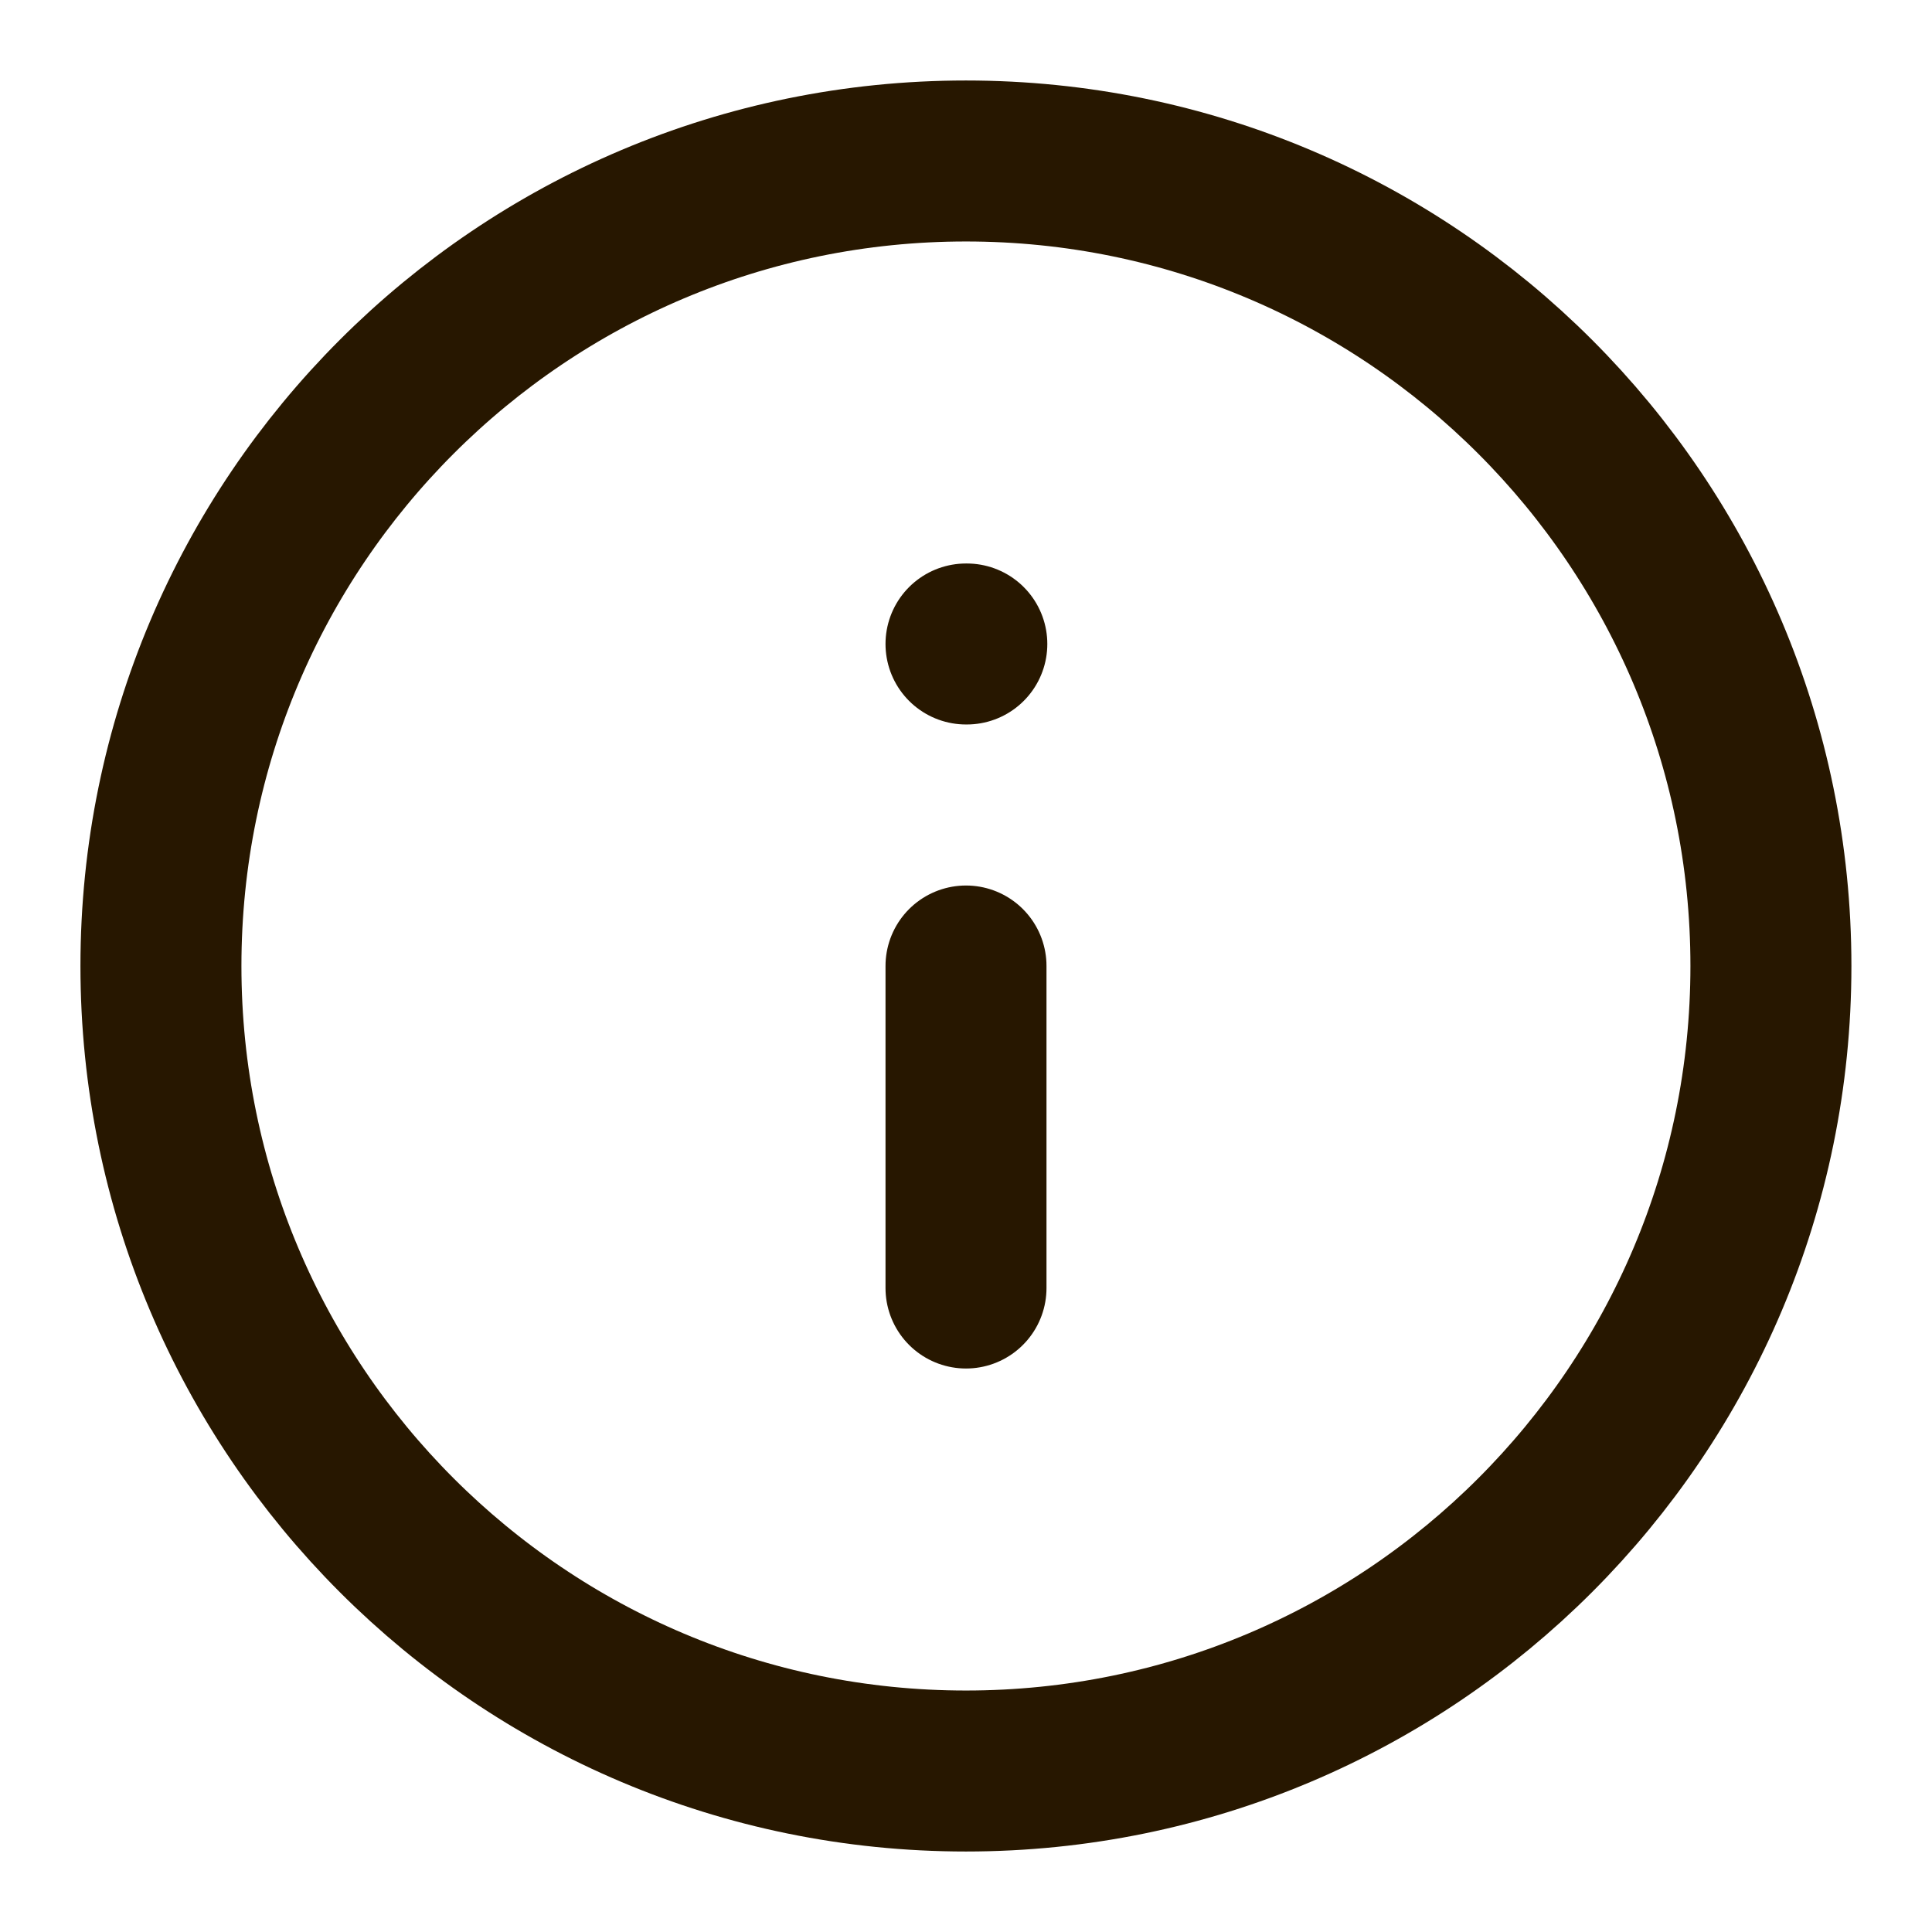 <svg width="40" height="40" viewBox="0 0 40 40" fill="none" xmlns="http://www.w3.org/2000/svg">
<path d="M19.999 36.667C29.203 36.667 36.665 29.205 36.665 20C36.665 10.795 29.203 3.333 19.999 3.333C10.794 3.333 3.332 10.795 3.332 20C3.332 29.205 10.794 36.667 19.999 36.667Z" stroke="#271700" stroke-width="3.333" stroke-linecap="round" stroke-linejoin="round"/>
<path d="M20 26.667V20" stroke="#271700" stroke-width="3.333" stroke-linecap="round" stroke-linejoin="round"/>
<path d="M20 13.333H20.017" stroke="#271700" stroke-width="3.333" stroke-linecap="round" stroke-linejoin="round"/>
</svg>
